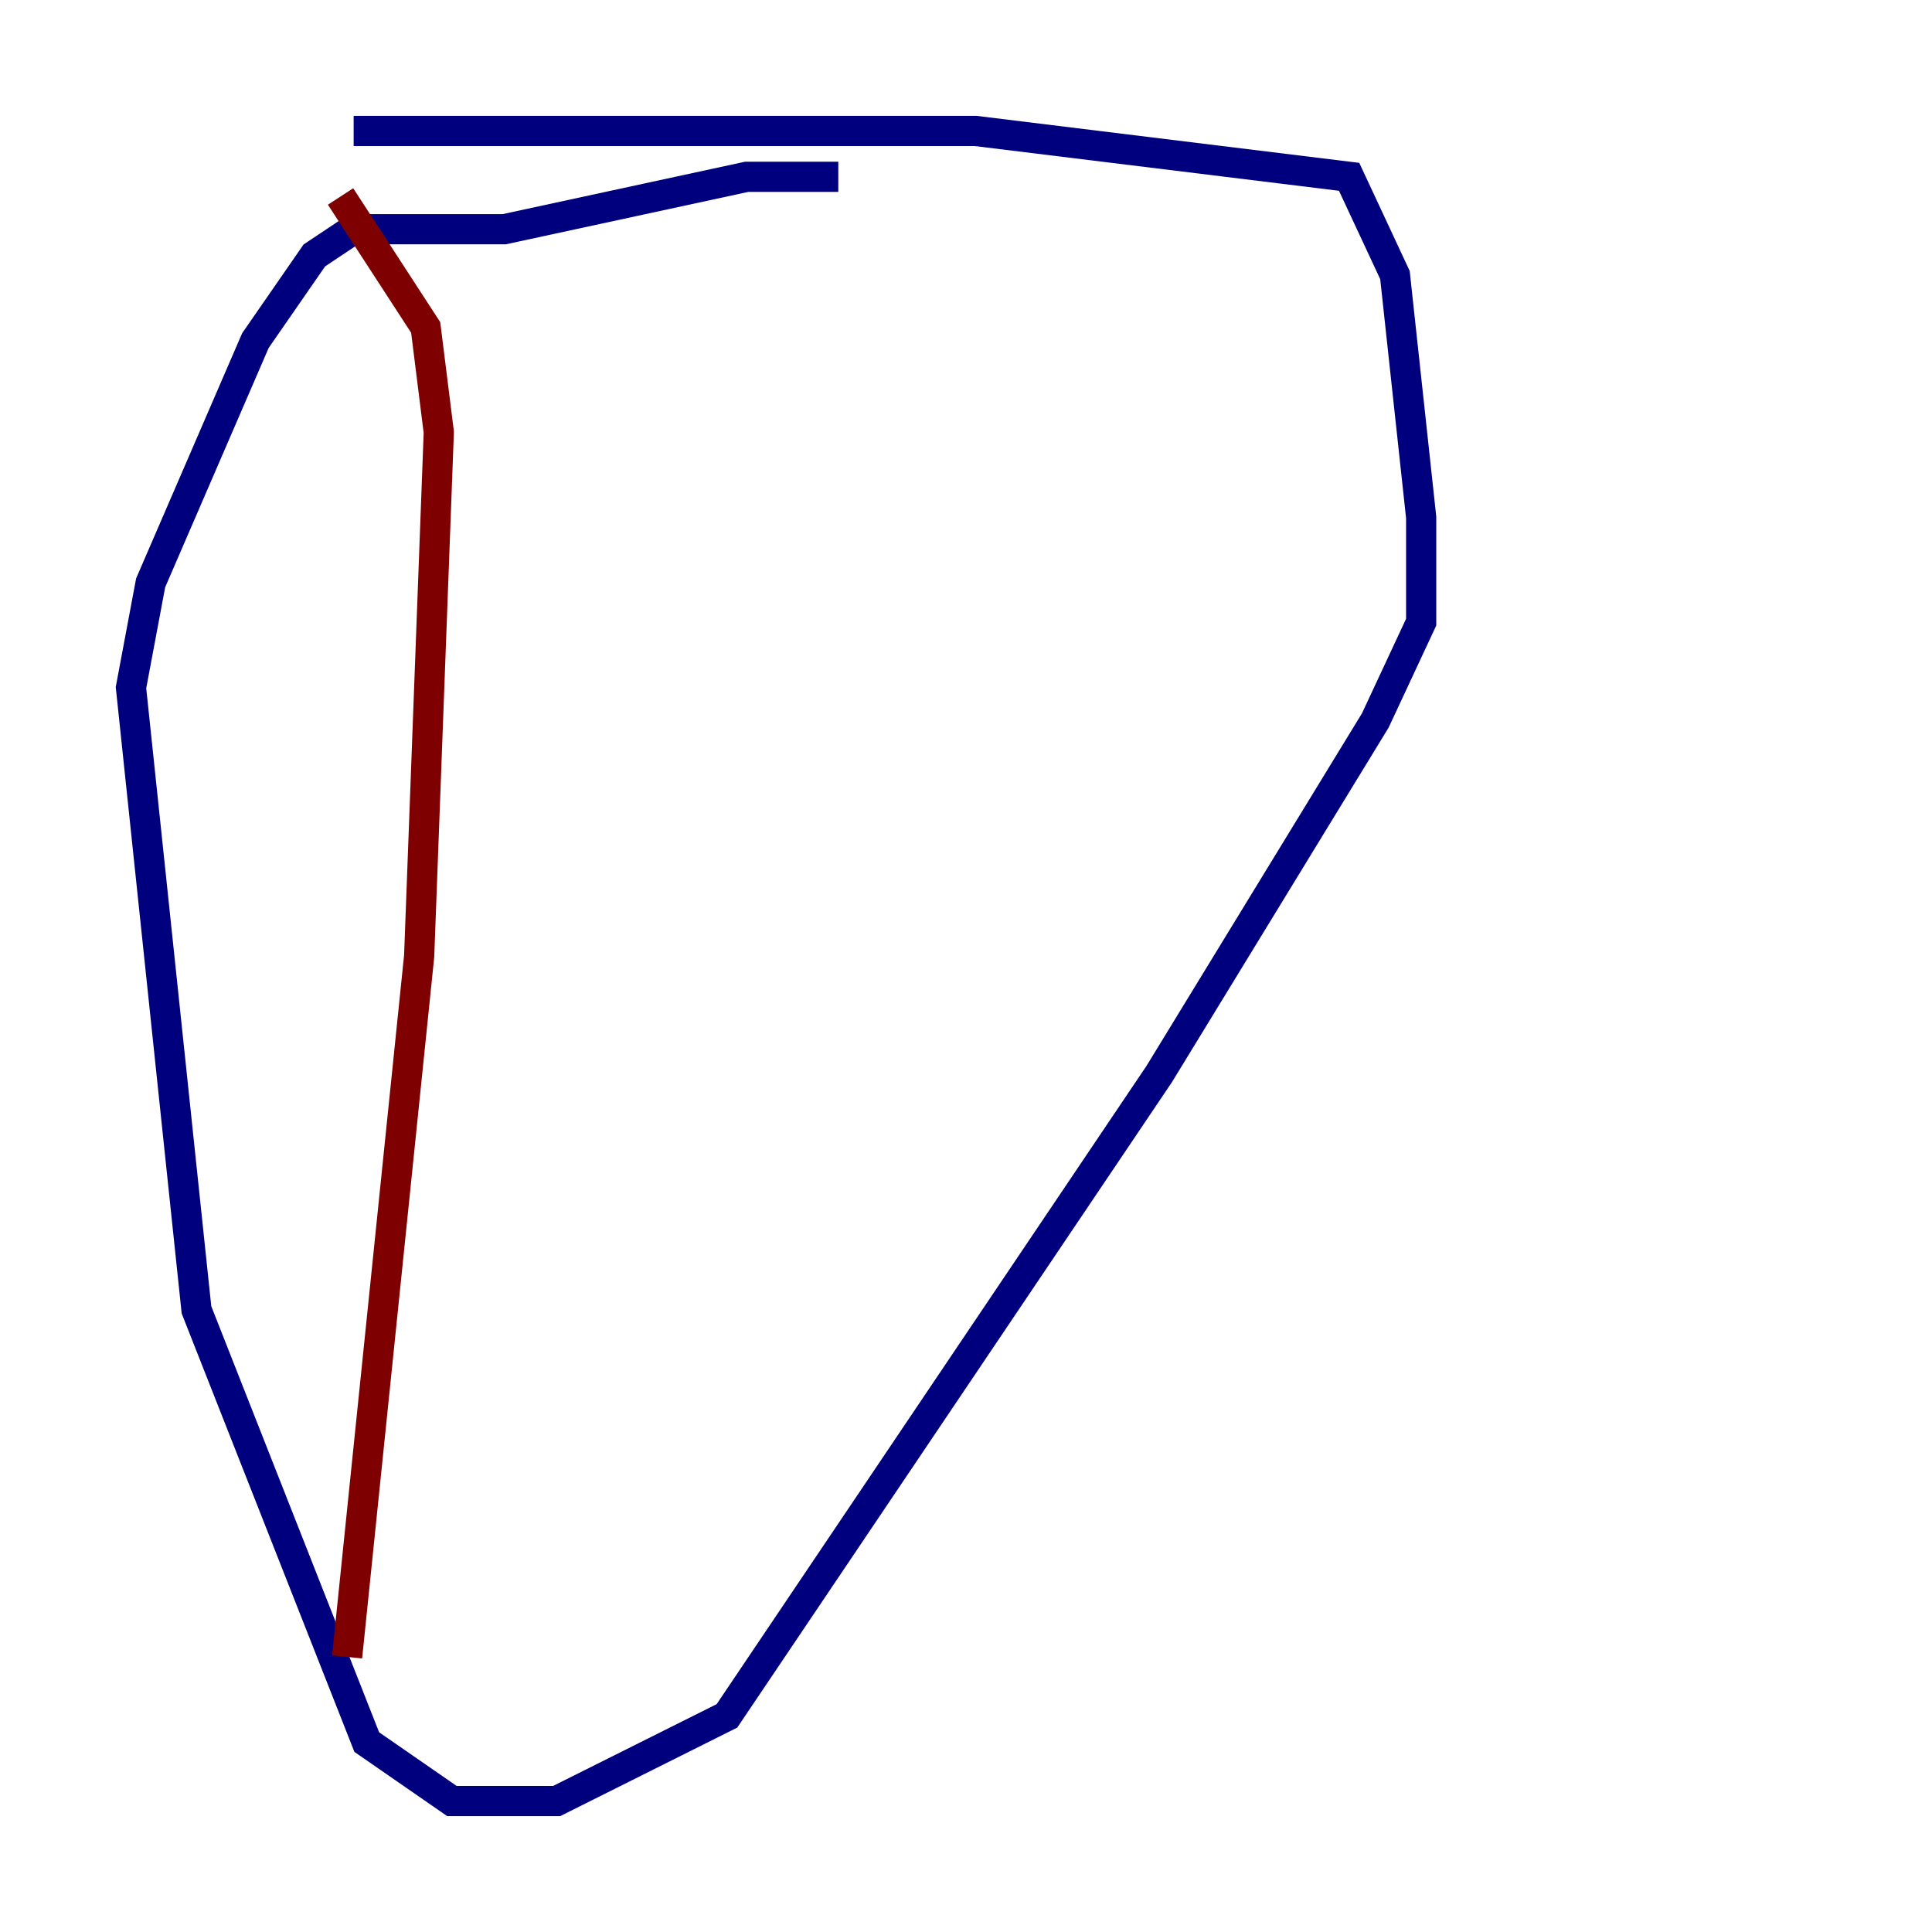 <?xml version="1.0" encoding="utf-8" ?>
<svg baseProfile="tiny" height="128" version="1.2" viewBox="0,0,128,128" width="128" xmlns="http://www.w3.org/2000/svg" xmlns:ev="http://www.w3.org/2001/xml-events" xmlns:xlink="http://www.w3.org/1999/xlink"><defs /><polyline fill="none" points="55.539,11.715 49.464,11.715 33.41,15.186 23.43,15.186 20.827,16.922 16.922,22.563 9.98,38.617 8.678,45.559 13.017,86.78 24.298,115.417 29.939,119.322 36.881,119.322 48.163,113.681 76.8,71.159 91.119,47.729 94.156,41.22 94.156,34.278 92.42,18.224 89.383,11.715 64.651,8.678 23.43,8.678" stroke="#00007f" stroke-width="2" /><polyline fill="none" points="22.563,13.017 28.203,21.695 29.071,28.637 27.77,63.349 22.997,109.776" stroke="#7f0000" stroke-width="2" /></svg>